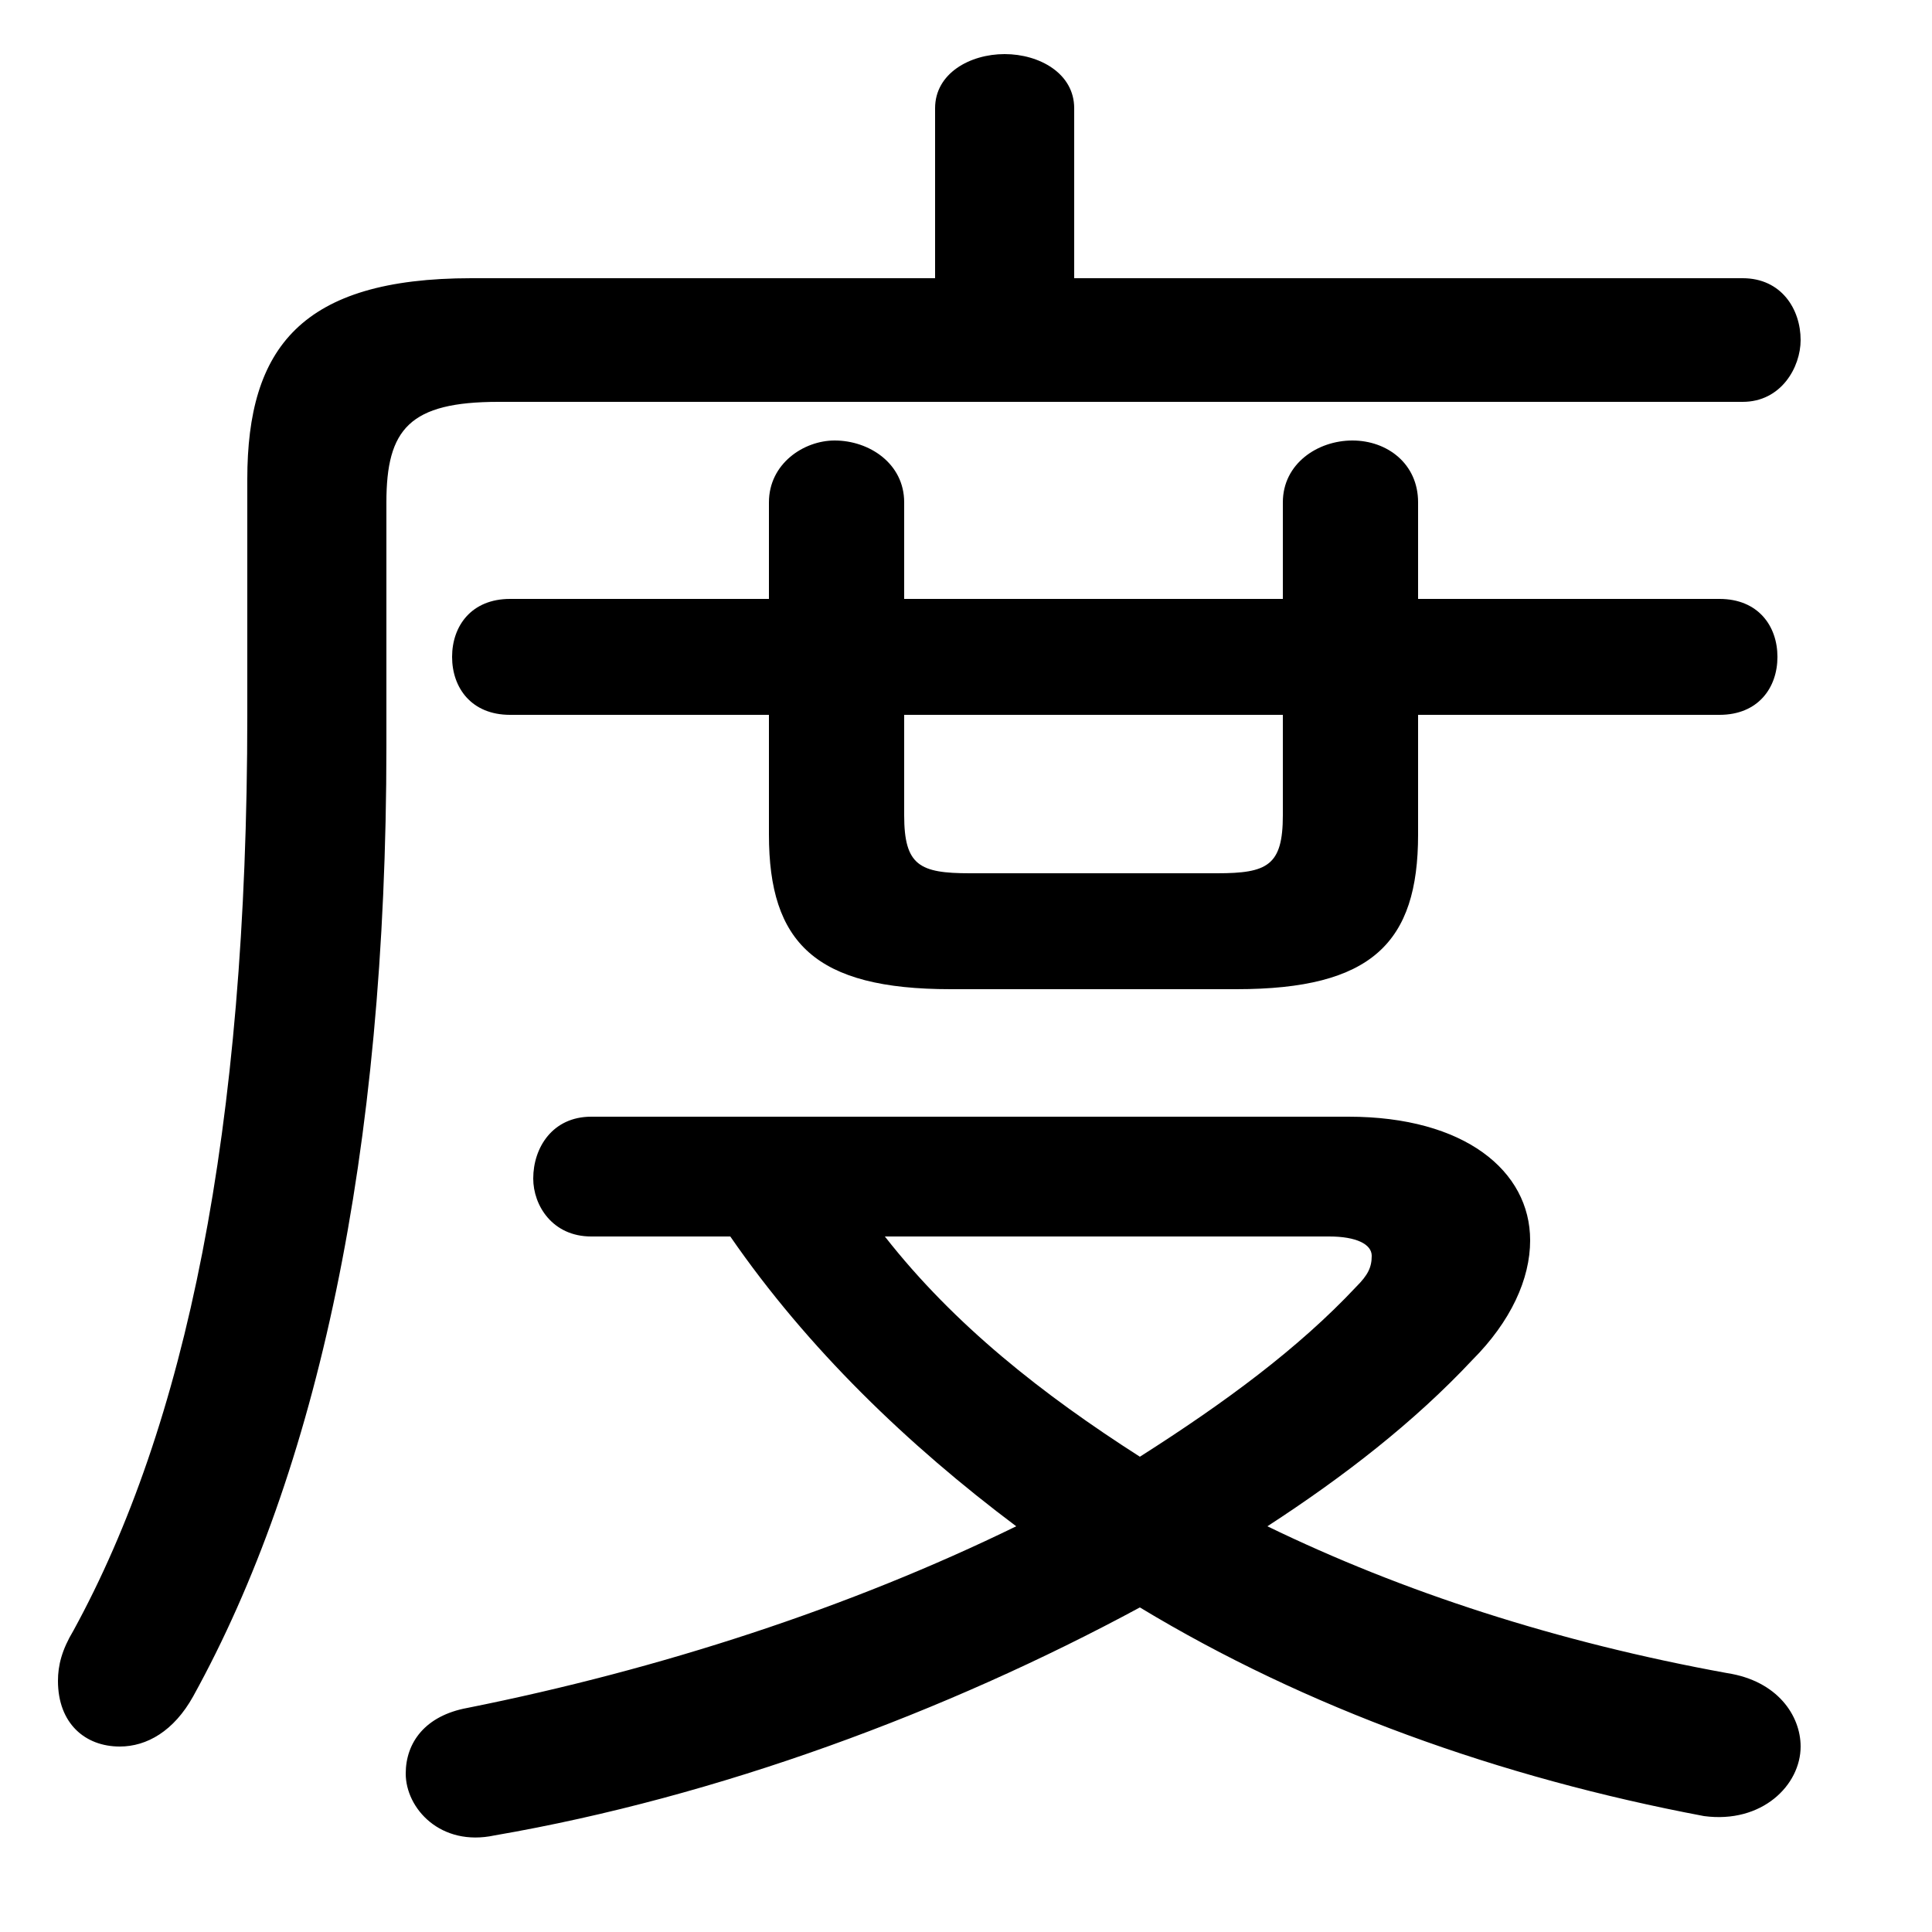 <svg xmlns="http://www.w3.org/2000/svg" viewBox="0 -44.0 50.0 50.0">
    <rect x="0" y="-44.0" width="50.0" height="50.0" fill="#808080" stroke="none"/>
    <g transform="scale(1, -1)">
        <!-- ボディの枠 -->
        <rect x="0" y="-6.0" width="50.0" height="50.0"
            stroke="white" fill="white"/>
        <!-- グリフ座標系の原点 -->
        <circle cx="0" cy="0" r="5" fill="white"/>
        <!-- グリフのアウトライン -->
        <g style="fill:black;stroke:#000000;stroke-width:0;stroke-linecap:round;stroke-linejoin:round;">
        <path d="M 27.8 36.8 L 27.8 41.2 C 27.8 42.1 26.9 42.6 26.0 42.6 C 25.1 42.6 24.2 42.1 24.2 41.2 L 24.2 36.8 L 12.2 36.8 C 7.8 36.8 6.4 35.0 6.4 31.6 L 6.4 25.5 C 6.4 14.7 4.8 7.1 1.9 1.8 C 1.6 1.3 1.5 0.9 1.5 0.5 C 1.5 -0.6 2.2 -1.2 3.1 -1.2 C 3.8 -1.2 4.5 -0.8 5.0 0.1 C 8.2 5.9 10.0 14.1 10.0 24.7 L 10.0 31.0 C 10.0 32.9 10.6 33.6 12.9 33.6 L 45.1 33.6 C 46.1 33.6 46.6 34.5 46.6 35.2 C 46.6 36.0 46.1 36.8 45.1 36.8 Z M 15.3 15.1 C 14.3 15.1 13.8 14.3 13.8 13.5 C 13.8 12.8 14.3 12.0 15.3 12.0 L 18.9 12.0 C 20.9 9.1 23.5 6.6 26.3 4.5 C 22.0 2.4 17.1 0.8 12.1 -0.2 C 11.0 -0.4 10.5 -1.1 10.5 -1.9 C 10.5 -2.8 11.4 -3.8 12.8 -3.5 C 18.6 -2.5 24.5 -0.3 29.5 2.4 C 33.8 -0.2 38.8 -2.0 44.1 -3.0 C 45.6 -3.2 46.6 -2.2 46.6 -1.2 C 46.6 -0.4 46.0 0.5 44.7 0.7 C 40.3 1.5 36.3 2.8 32.8 4.5 C 34.8 5.8 36.6 7.2 38.1 8.8 C 39.1 9.8 39.6 10.9 39.6 11.9 C 39.6 13.7 37.9 15.1 34.9 15.1 Z M 34.4 12.0 C 35.1 12.0 35.5 11.8 35.5 11.5 C 35.5 11.2 35.4 11.0 35.1 10.7 C 33.6 9.1 31.7 7.7 29.5 6.3 C 27.0 7.9 24.7 9.7 22.9 12.0 Z M 36.7 25.5 L 44.5 25.5 C 45.5 25.5 46.0 26.2 46.0 27.0 C 46.0 27.8 45.5 28.5 44.5 28.5 L 36.7 28.5 L 36.7 31.0 C 36.7 32.0 35.9 32.6 35.0 32.6 C 34.1 32.6 33.2 32.0 33.2 31.0 L 33.2 28.5 L 23.4 28.5 L 23.4 31.0 C 23.4 32.0 22.5 32.6 21.6 32.6 C 20.8 32.6 19.9 32.0 19.9 31.0 L 19.9 28.5 L 13.2 28.5 C 12.2 28.5 11.7 27.8 11.7 27.0 C 11.7 26.2 12.2 25.5 13.2 25.5 L 19.9 25.5 L 19.9 22.4 C 19.9 19.6 21.1 18.4 24.6 18.4 L 32.0 18.4 C 35.5 18.4 36.7 19.6 36.7 22.4 Z M 33.2 25.5 L 33.2 22.9 C 33.2 21.6 32.8 21.4 31.5 21.4 L 25.1 21.4 C 23.8 21.4 23.4 21.6 23.4 22.9 L 23.4 25.5 Z"/>
    </g>
    </g>
</svg>
